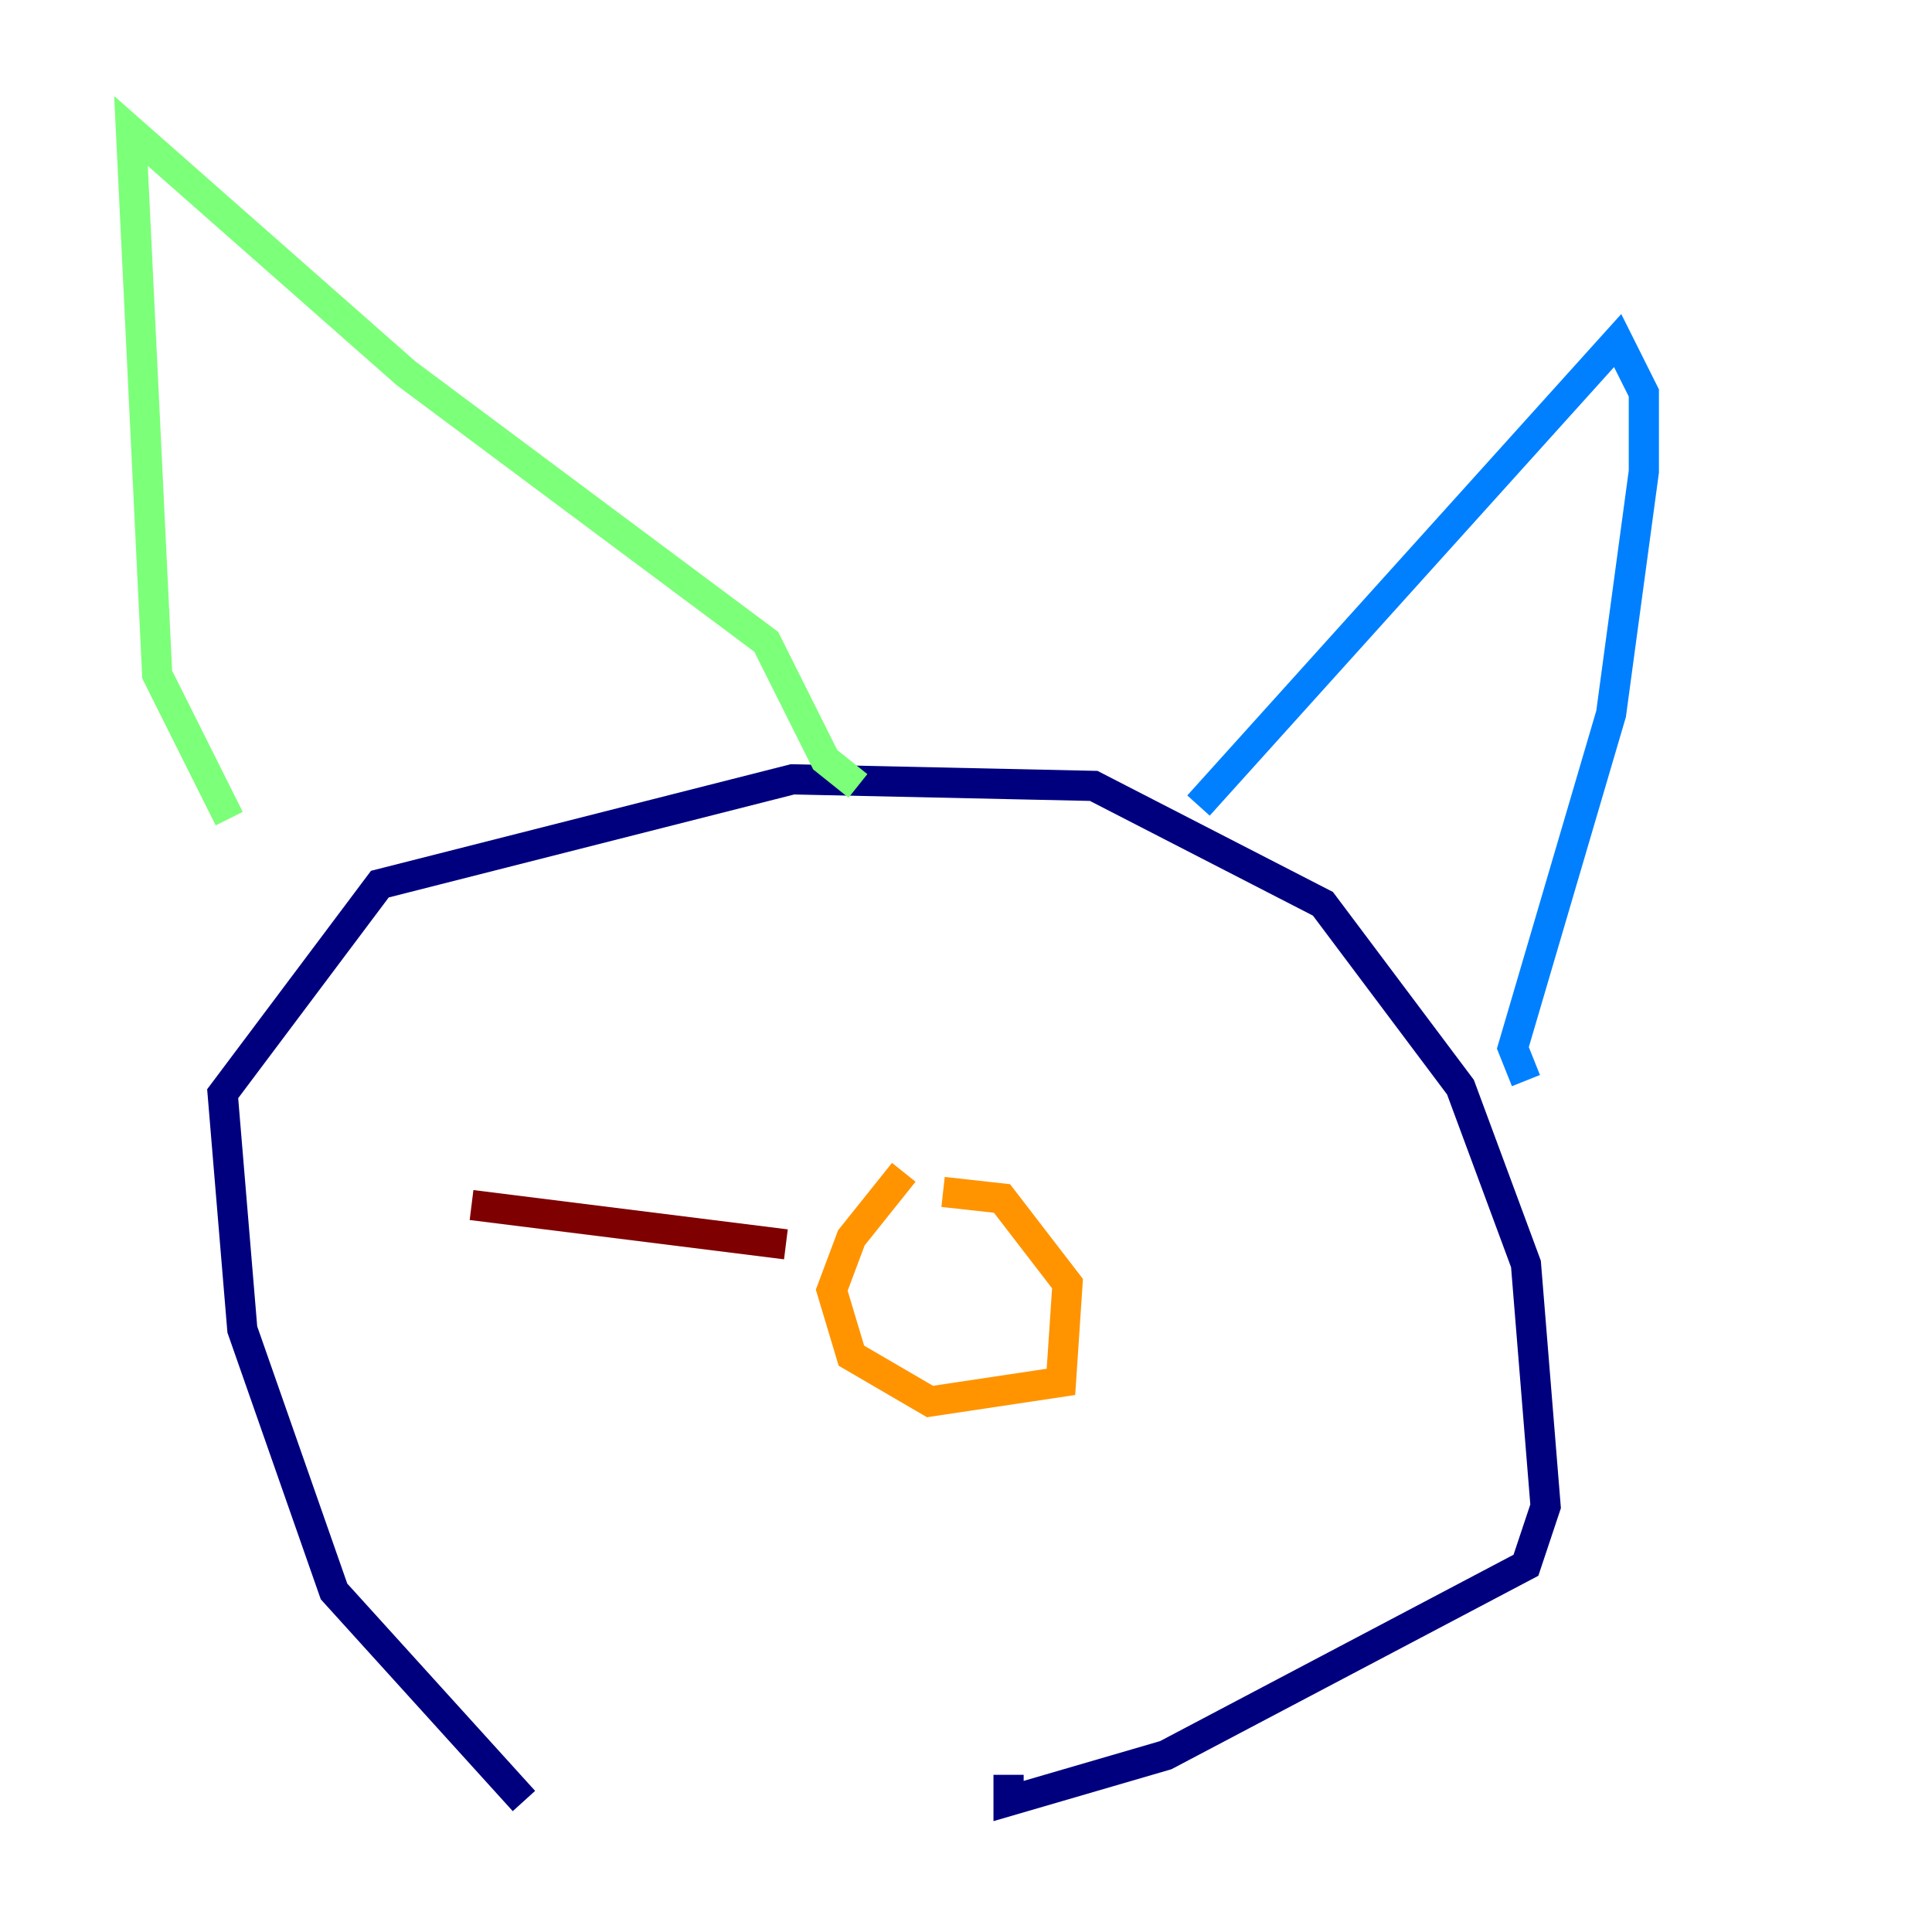 <?xml version="1.0" encoding="utf-8" ?>
<svg baseProfile="tiny" height="128" version="1.2" viewBox="0,0,128,128" width="128" xmlns="http://www.w3.org/2000/svg" xmlns:ev="http://www.w3.org/2001/xml-events" xmlns:xlink="http://www.w3.org/1999/xlink"><defs /><polyline fill="none" points="34.712,119.322 22.129,105.437 16.054,88.081 14.752,72.461 25.166,58.576 52.502,51.634 72.461,52.068 87.647,59.878 96.759,72.027 101.098,83.742 102.4,99.797 101.098,103.702 77.234,116.285 66.82,119.322 66.82,117.586" stroke="#00007f" stroke-width="2" /><polyline fill="none" points="79.403,53.37 107.173,22.563 108.909,26.034 108.909,31.241 106.739,47.295 100.231,69.424 101.098,71.593" stroke="#0080ff" stroke-width="2" /><polyline fill="none" points="15.186,54.237 10.414,44.691 8.678,8.678 26.902,24.732 50.766,42.522 54.671,50.332 56.841,52.068" stroke="#7cff79" stroke-width="2" /><polyline fill="none" points="59.878,77.668 56.407,82.007 55.105,85.478 56.407,89.817 61.614,92.854 70.291,91.552 70.725,85.044 66.386,79.403 62.481,78.969" stroke="#ff9400" stroke-width="2" /><polyline fill="none" points="52.068,82.441 31.241,79.837" stroke="#7f0000" stroke-width="2" /></svg>